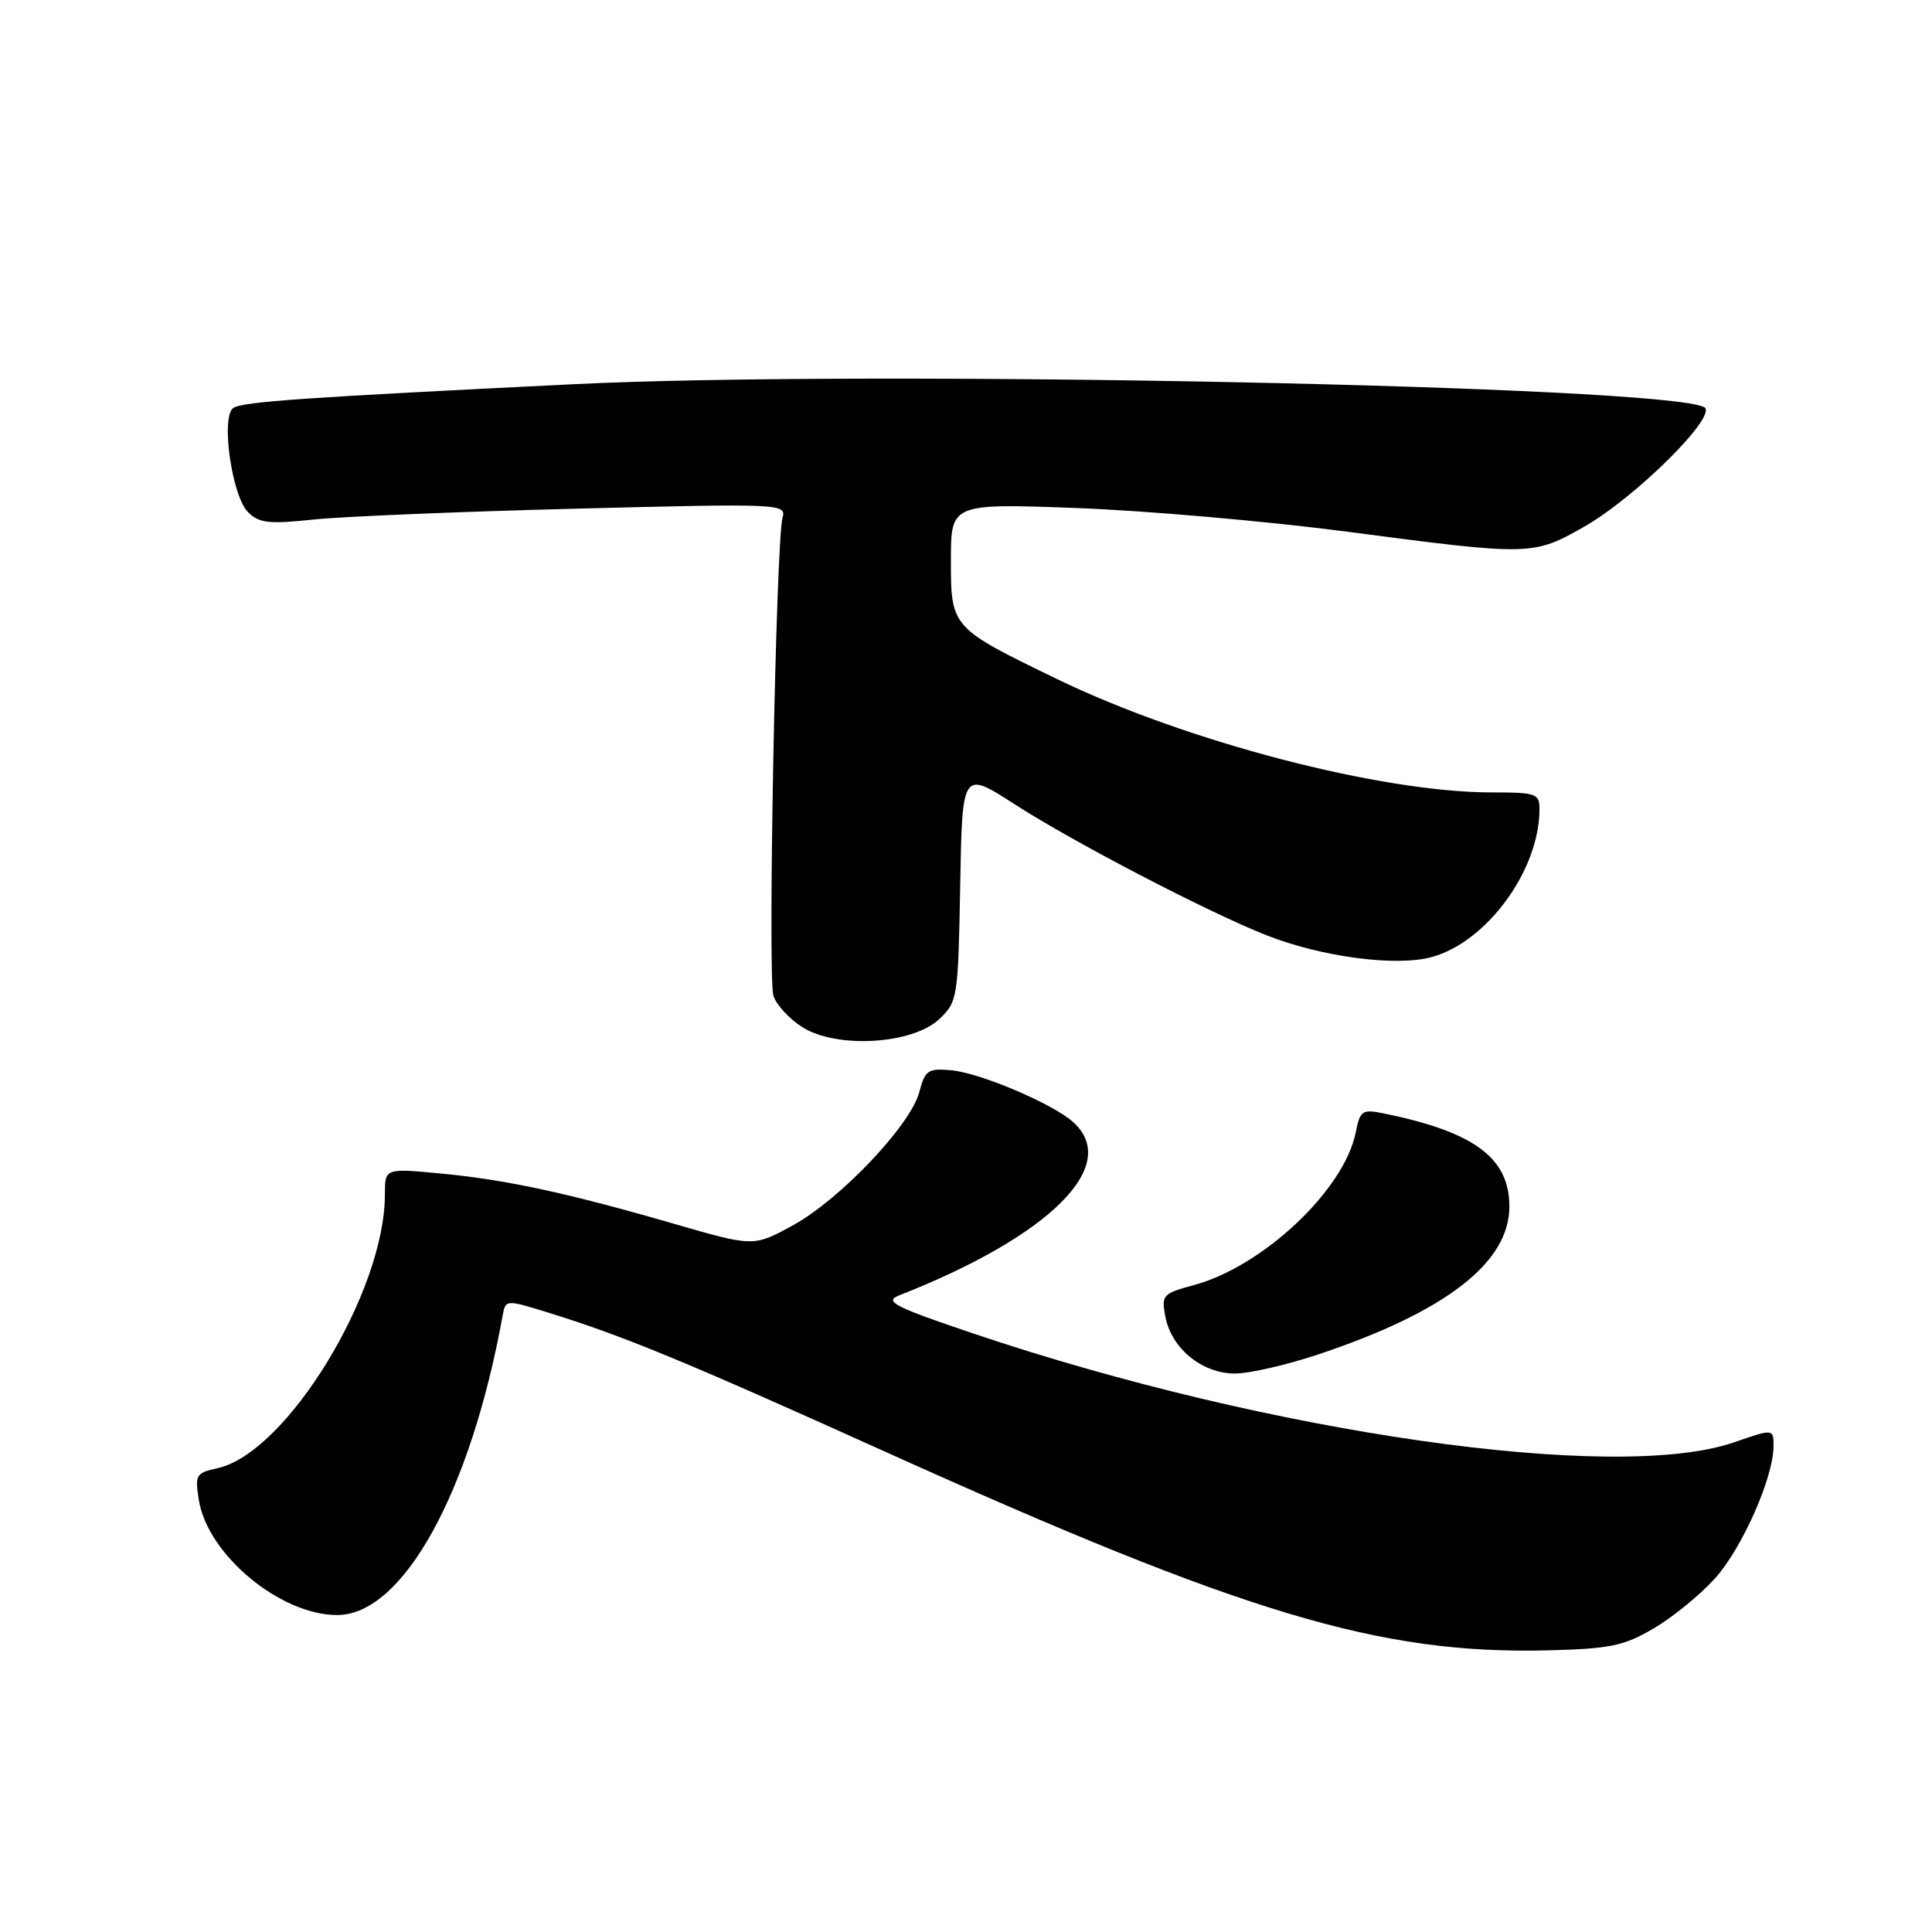 <?xml version="1.0" encoding="UTF-8" standalone="no"?>
<!DOCTYPE svg PUBLIC "-//W3C//DTD SVG 1.1//EN" "http://www.w3.org/Graphics/SVG/1.1/DTD/svg11.dtd" >
<svg xmlns="http://www.w3.org/2000/svg" xmlns:xlink="http://www.w3.org/1999/xlink" version="1.1" viewBox="0 0 256 256">
 <g >
 <path fill="currentColor"
d=" M 219.11 215.78 C 221.62 214.31 225.26 211.34 227.21 209.19 C 230.83 205.18 235.00 195.77 235.00 191.62 C 235.00 189.31 235.00 189.31 229.75 191.12 C 214.17 196.51 168.35 189.96 129.13 176.75 C 118.48 173.16 117.10 172.45 119.13 171.65 C 139.13 163.80 148.56 154.43 142.22 148.70 C 139.54 146.27 129.95 142.19 126.08 141.82 C 122.97 141.53 122.58 141.79 121.81 144.71 C 120.65 149.12 111.26 158.99 105.00 162.40 C 99.84 165.21 99.84 165.21 89.17 162.12 C 75.04 158.03 67.02 156.31 58.25 155.48 C 51.00 154.80 51.00 154.80 51.00 158.29 C 51.00 171.21 37.96 192.53 28.83 194.54 C 25.96 195.17 25.81 195.43 26.35 198.78 C 27.52 206.01 37.14 214.00 44.67 214.00 C 53.38 214.00 62.34 197.79 66.60 174.34 C 66.99 172.18 66.99 172.18 72.75 173.96 C 82.62 177.02 90.78 180.39 117.05 192.25 C 164.88 213.84 182.77 219.22 205.03 218.68 C 213.31 218.48 215.16 218.10 219.11 215.78 Z  M 174.82 179.42 C 191.62 173.79 200.00 167.28 200.00 159.87 C 200.00 153.43 195.35 149.98 183.38 147.54 C 180.50 146.95 180.22 147.14 179.64 150.06 C 178.12 157.67 167.34 167.82 158.17 170.29 C 154.06 171.40 153.87 171.61 154.42 174.48 C 155.22 178.68 159.29 182.00 163.63 182.00 C 165.56 182.00 170.60 180.84 174.82 179.42 Z  M 124.44 135.05 C 126.88 132.76 126.96 132.27 127.23 117.40 C 127.50 102.10 127.50 102.10 134.40 106.54 C 142.33 111.65 160.08 120.88 167.85 123.94 C 175.14 126.81 185.02 128.11 189.73 126.81 C 197.05 124.79 203.97 115.29 203.99 107.25 C 204.00 105.15 203.57 105.00 197.68 105.00 C 182.99 105.00 157.27 98.30 140.11 90.00 C 126.02 83.18 126.00 83.15 126.00 74.28 C 126.00 66.70 126.00 66.70 142.75 67.32 C 151.96 67.67 168.05 69.08 178.50 70.45 C 202.81 73.65 203.12 73.64 209.88 69.81 C 216.76 65.90 227.74 54.98 225.81 53.95 C 220.45 51.12 115.28 48.98 76.00 50.91 C 40.57 52.65 32.26 53.22 30.94 54.04 C 29.22 55.10 30.70 65.70 32.87 67.87 C 34.32 69.32 35.66 69.47 41.54 68.84 C 45.37 68.44 61.04 67.79 76.37 67.40 C 103.47 66.71 104.22 66.74 103.69 68.60 C 102.82 71.66 101.71 129.51 102.48 131.93 C 102.86 133.14 104.60 135.03 106.34 136.12 C 110.88 138.98 120.90 138.38 124.44 135.05 Z "/>
</g>
</svg>